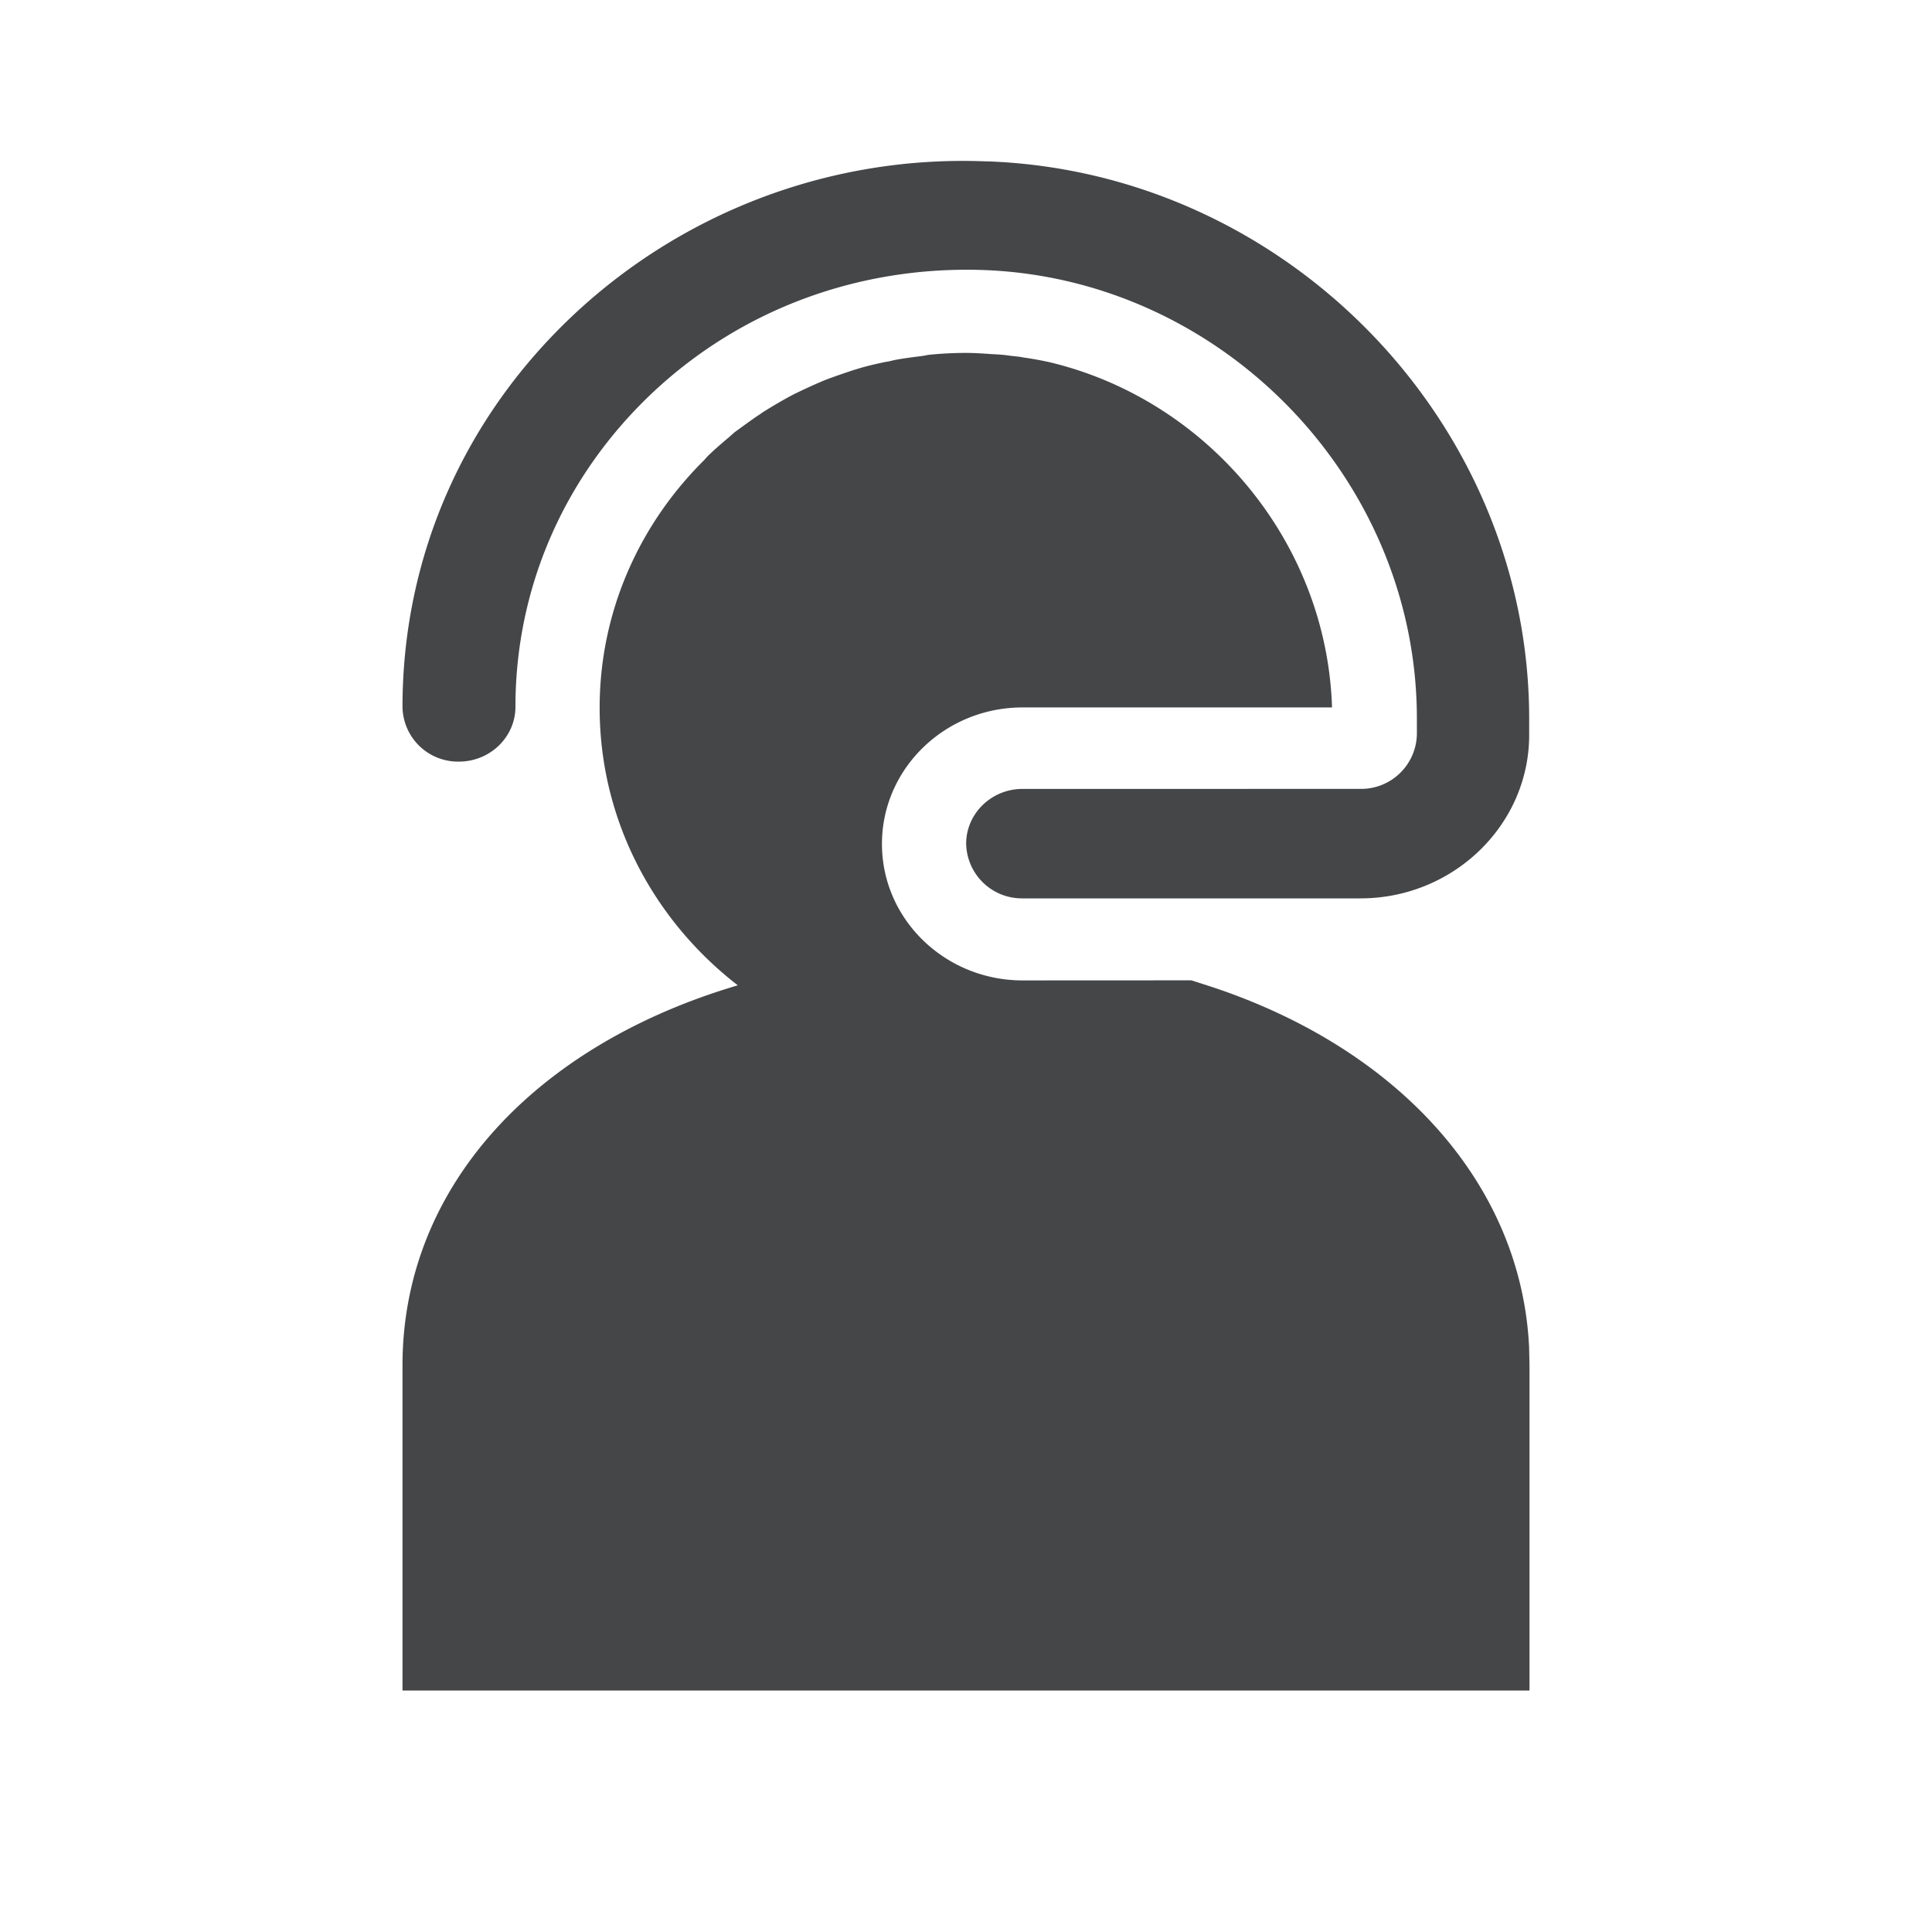 <svg width="24" height="24" xmlns="http://www.w3.org/2000/svg"><path d="M12.002 4.384c.11 0 .212.008.321.015.075.004.15.008.224.02.054.007.113.01.168.022.106.015.212.034.317.057 1.96.464 3.449 2.223 3.515 4.29h-3.844c-.964 0-1.747.76-1.747 1.696 0 .935.783 1.695 1.747 1.695l2.096-.001.25.08c2.306.763 3.846 2.432 3.946 4.474l.005.22V21H5v-4.04c0-2.212 1.642-3.975 4.165-4.72-1.046-.81-1.716-2.053-1.716-3.447 0-1.19.49-2.27 1.285-3.064.02-.019.04-.045.059-.064.09-.088.18-.164.27-.24.02-.019.04-.034.055-.05.098-.071.2-.147.302-.216.02-.011.035-.023.05-.034a5.698 5.698 0 0 1 .377-.22 6.978 6.978 0 0 1 .4-.183c.11-.042.23-.083.344-.121l.075-.023c.113-.034.231-.061.345-.084.031-.004.058-.011.09-.019.113-.023.239-.038.356-.053.028-.004.055-.011.087-.015a4.57 4.57 0 0 1 .458-.023Zm.25-2.38c3.72.126 6.744 3.235 6.744 6.925v.194c.004 1.121-.94 2.037-2.096 2.037h-4.197a.693.693 0 0 1-.701-.68c0-.372.313-.68.701-.68H16.9a.693.693 0 0 0 .701-.68v-.194c0-2.969-2.421-5.47-5.395-5.572-1.536-.05-2.99.486-4.091 1.516-1.101 1.034-1.712 2.425-1.712 3.911 0 .373-.314.68-.702.68A.69.69 0 0 1 5 8.781c0-1.858.76-3.595 2.14-4.884a7.066 7.066 0 0 1 5.113-1.892Z" fill="#313235" fill-rule="nonzero" opacity=".9"/></svg>